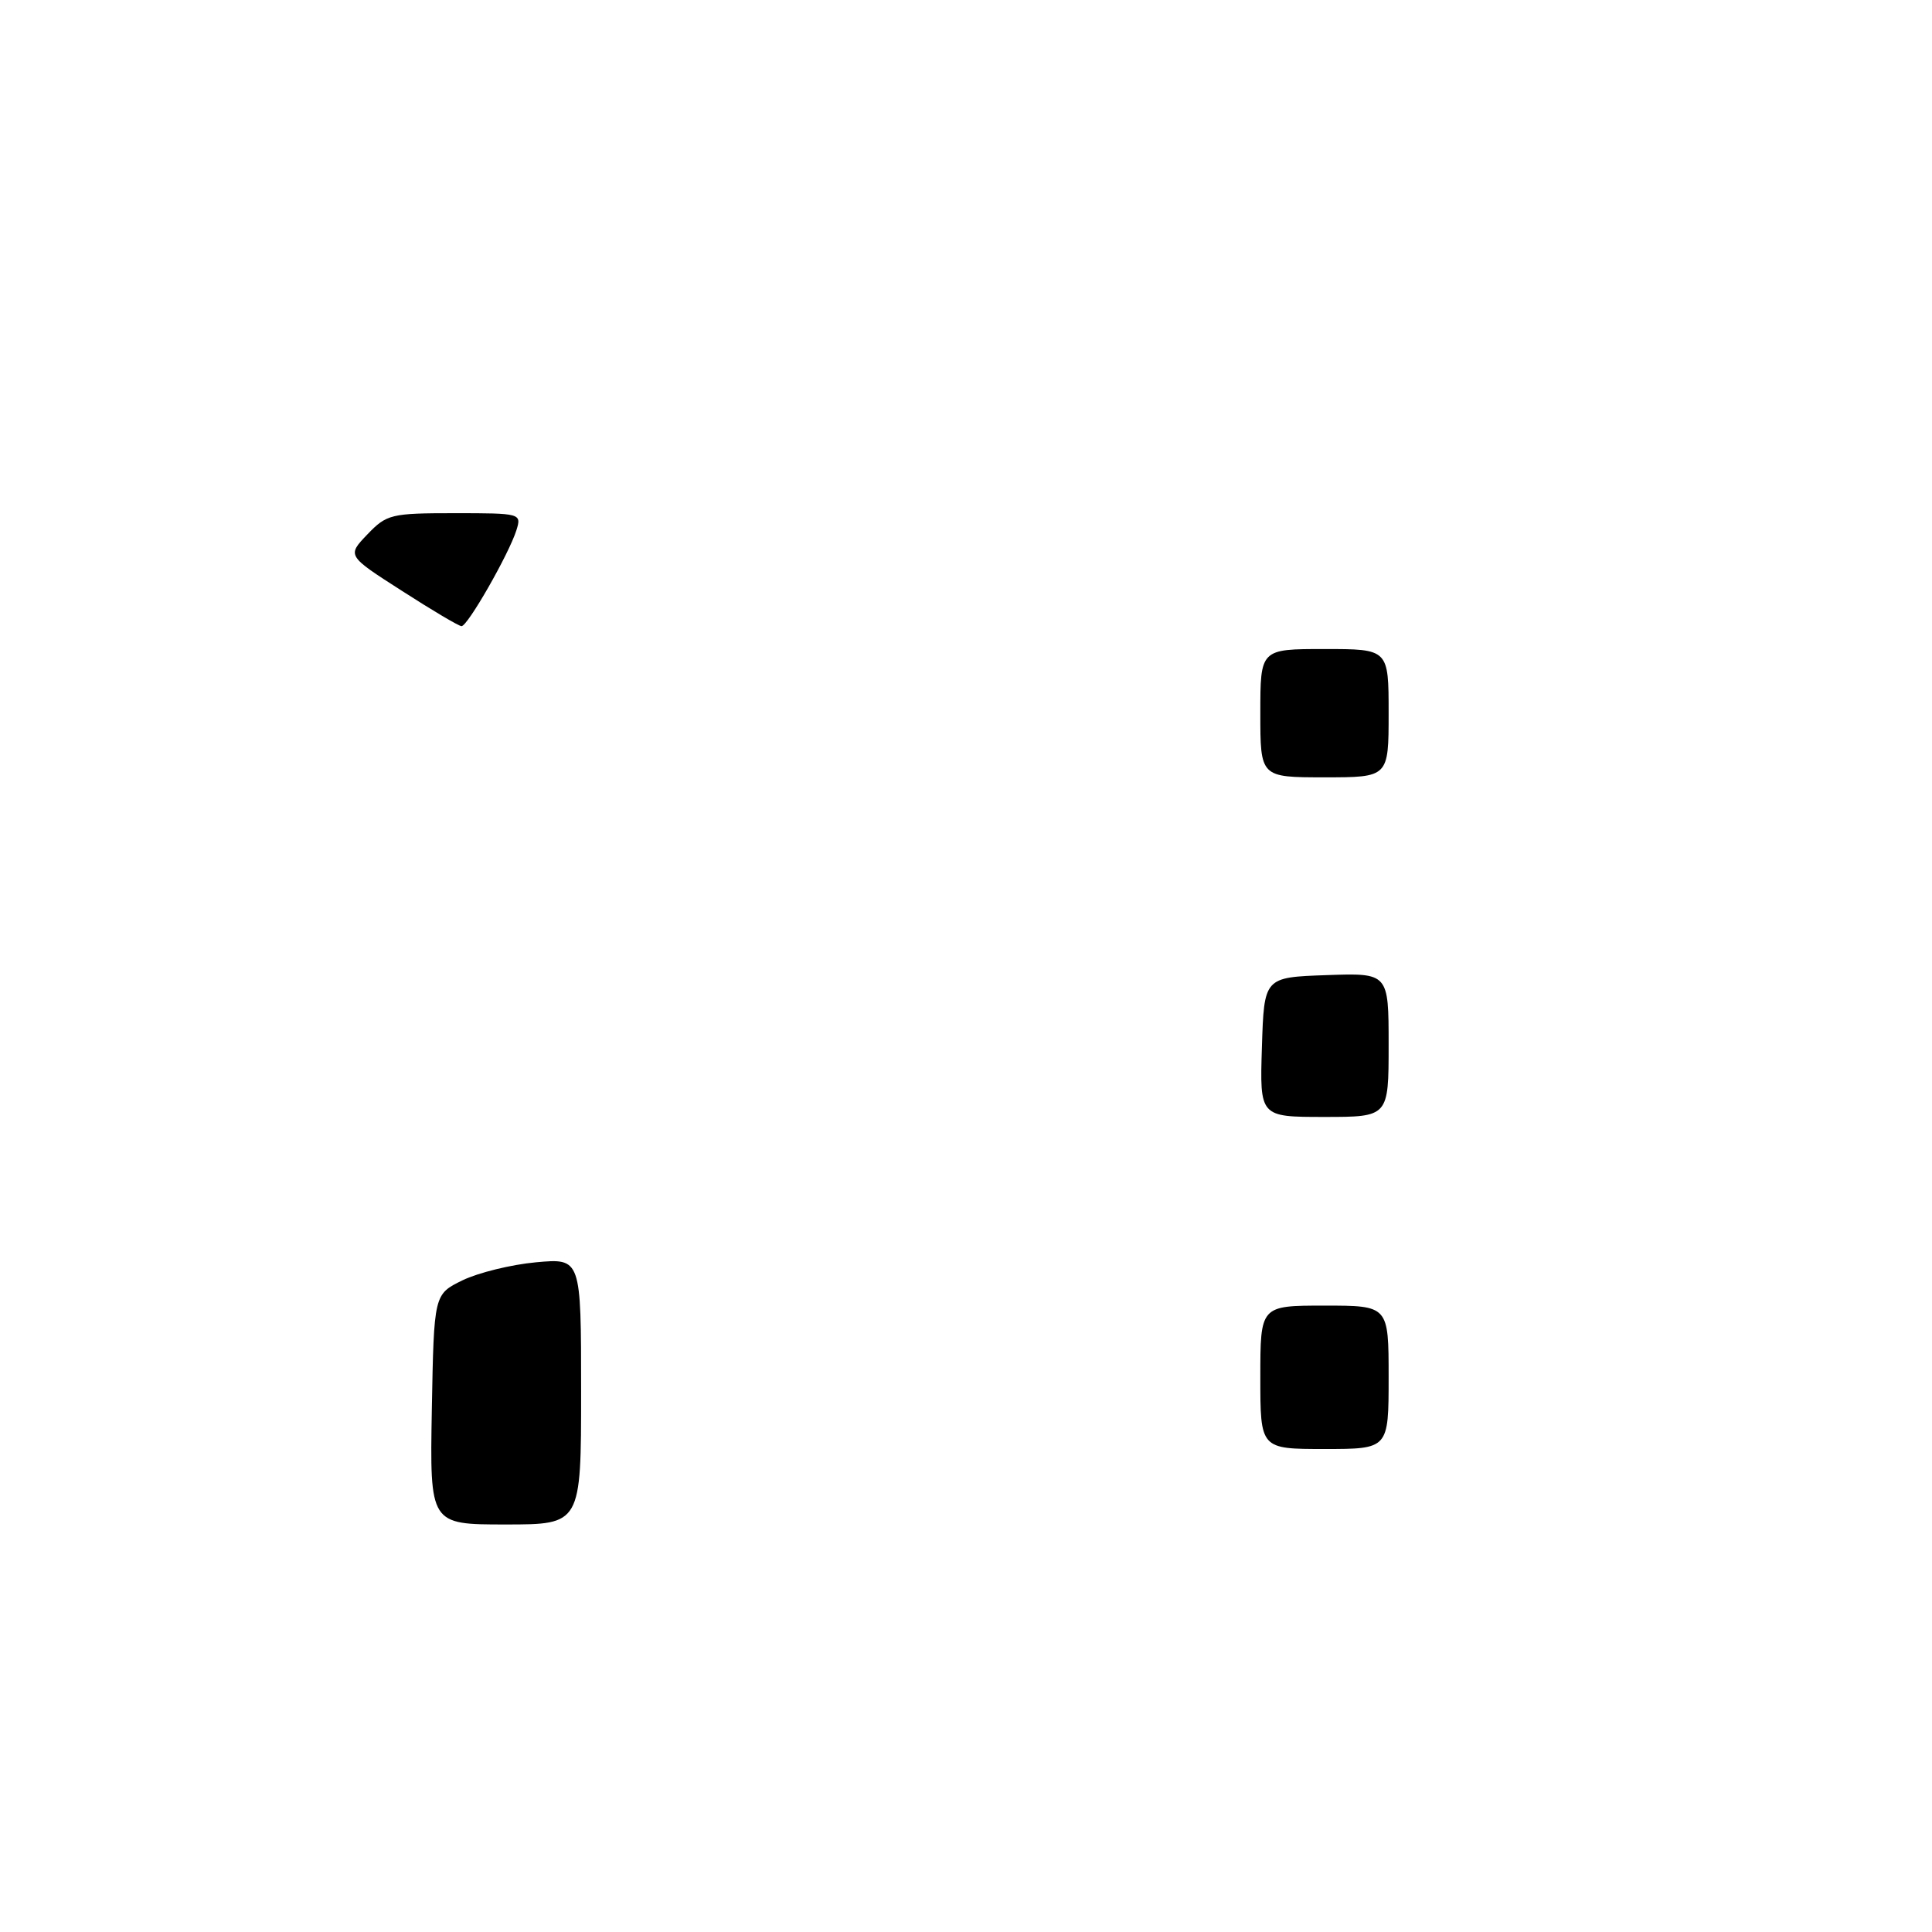 <?xml version="1.0" encoding="UTF-8" standalone="no"?>
<!DOCTYPE svg PUBLIC "-//W3C//DTD SVG 1.1//EN" "http://www.w3.org/Graphics/SVG/1.1/DTD/svg11.dtd" >
<svg xmlns="http://www.w3.org/2000/svg" xmlns:xlink="http://www.w3.org/1999/xlink" version="1.1" viewBox="0 0 256 256">
 <g >
 <path fill="currentColor"
d=" M 57.22 186.75 C 57.50 171.50 57.50 171.50 61.28 169.65 C 63.36 168.64 67.75 167.56 71.03 167.26 C 77.00 166.72 77.00 166.72 77.00 184.36 C 77.00 202.00 77.00 202.00 66.97 202.00 C 56.95 202.00 56.95 202.00 57.22 186.75 Z  M 167.00 182.50 C 167.00 173.00 167.00 173.00 175.50 173.00 C 184.00 173.00 184.00 173.00 184.00 182.50 C 184.00 192.00 184.00 192.00 175.50 192.00 C 167.00 192.00 167.00 192.00 167.00 182.50 Z  M 167.21 138.75 C 167.50 129.50 167.50 129.50 175.75 129.21 C 184.00 128.92 184.00 128.92 184.00 138.46 C 184.00 148.00 184.00 148.00 175.46 148.00 C 166.92 148.00 166.92 148.00 167.21 138.75 Z  M 167.00 94.50 C 167.00 86.00 167.00 86.00 175.50 86.00 C 184.00 86.00 184.00 86.00 184.00 94.50 C 184.00 103.00 184.00 103.00 175.50 103.00 C 167.00 103.00 167.00 103.00 167.00 94.50 Z  M 53.24 78.28 C 45.98 73.63 45.98 73.63 48.68 70.81 C 51.24 68.14 51.82 68.00 60.25 68.00 C 69.01 68.00 69.12 68.03 68.43 70.25 C 67.44 73.40 61.95 83.01 61.15 82.97 C 60.79 82.96 57.23 80.85 53.24 78.28 Z "/>
</g>
</svg>